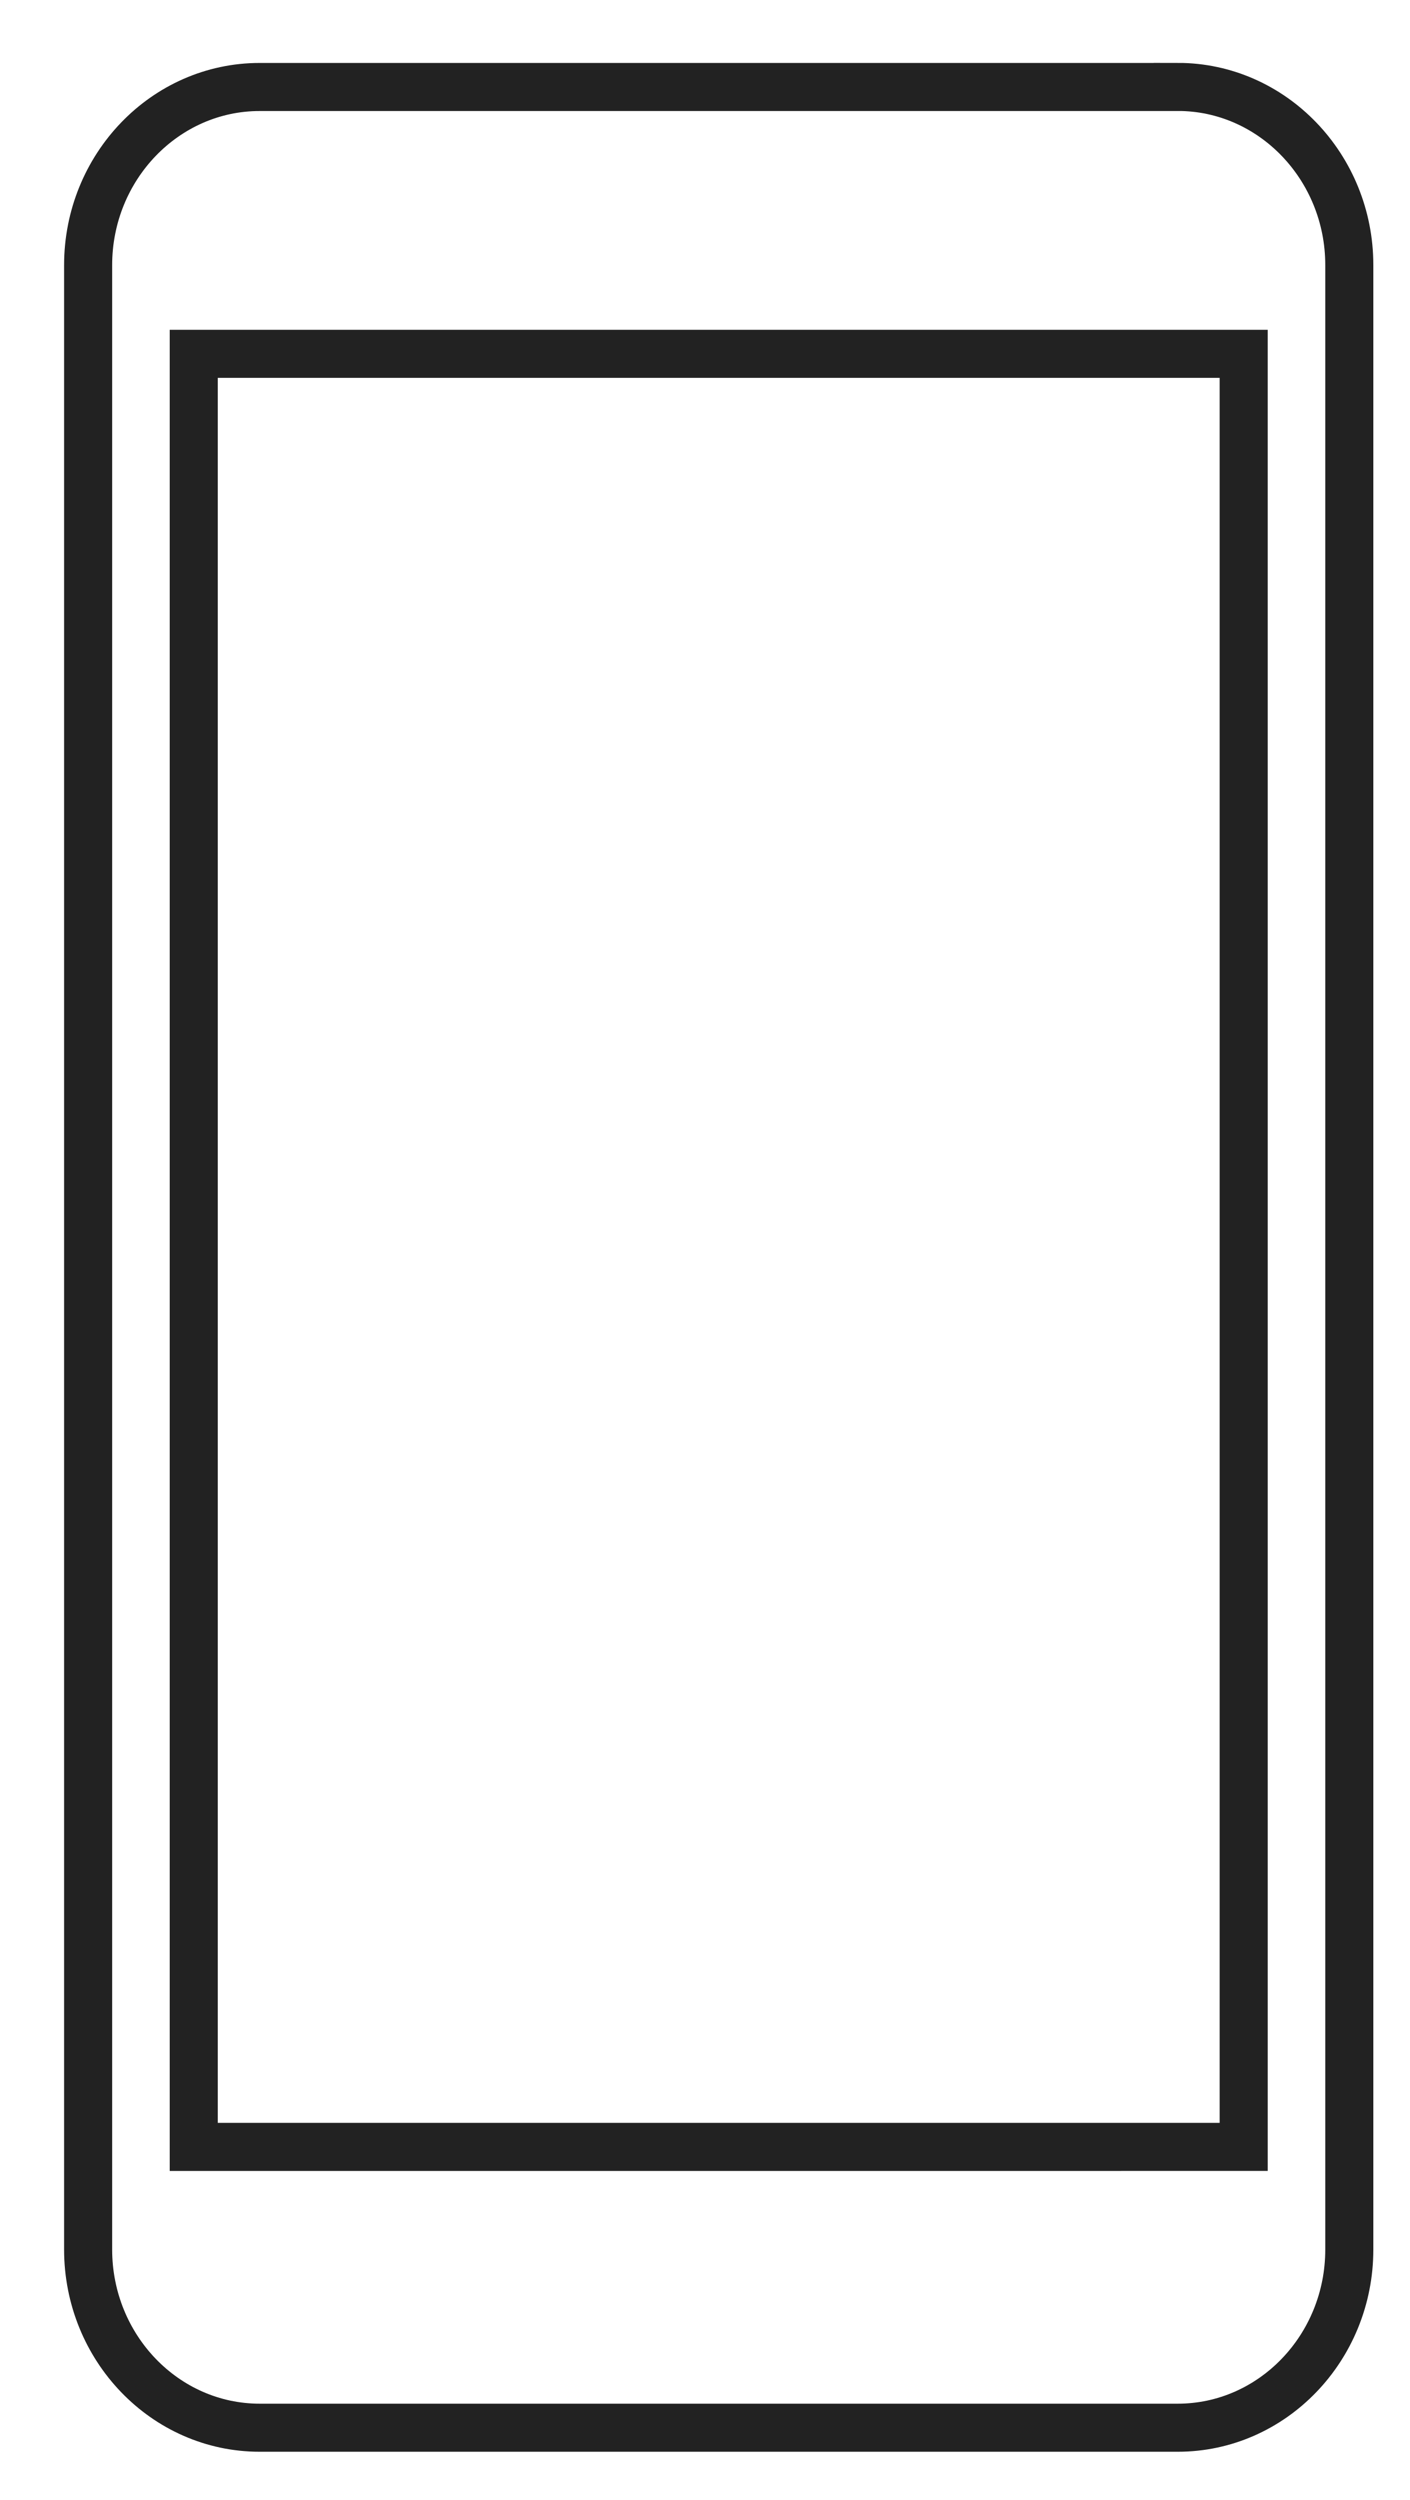 <svg width="22" height="39" viewBox="0 0 22 39" xmlns="http://www.w3.org/2000/svg"><title>mobile</title><path d="M18.376 1.357H4.052c-1.476 0-2.677 1.247-2.677 2.78v30.956c0 1.534 1.2 2.781 2.677 2.781h14.324c1.476 0 2.677-1.247 2.677-2.78V4.136c0-1.533-1.202-2.78-2.677-2.78zm1.029 9.186v-.578 23.528H3.023V5.52h16.382v5.023z" stroke="#222" stroke-width=".75" fill="none"/></svg>